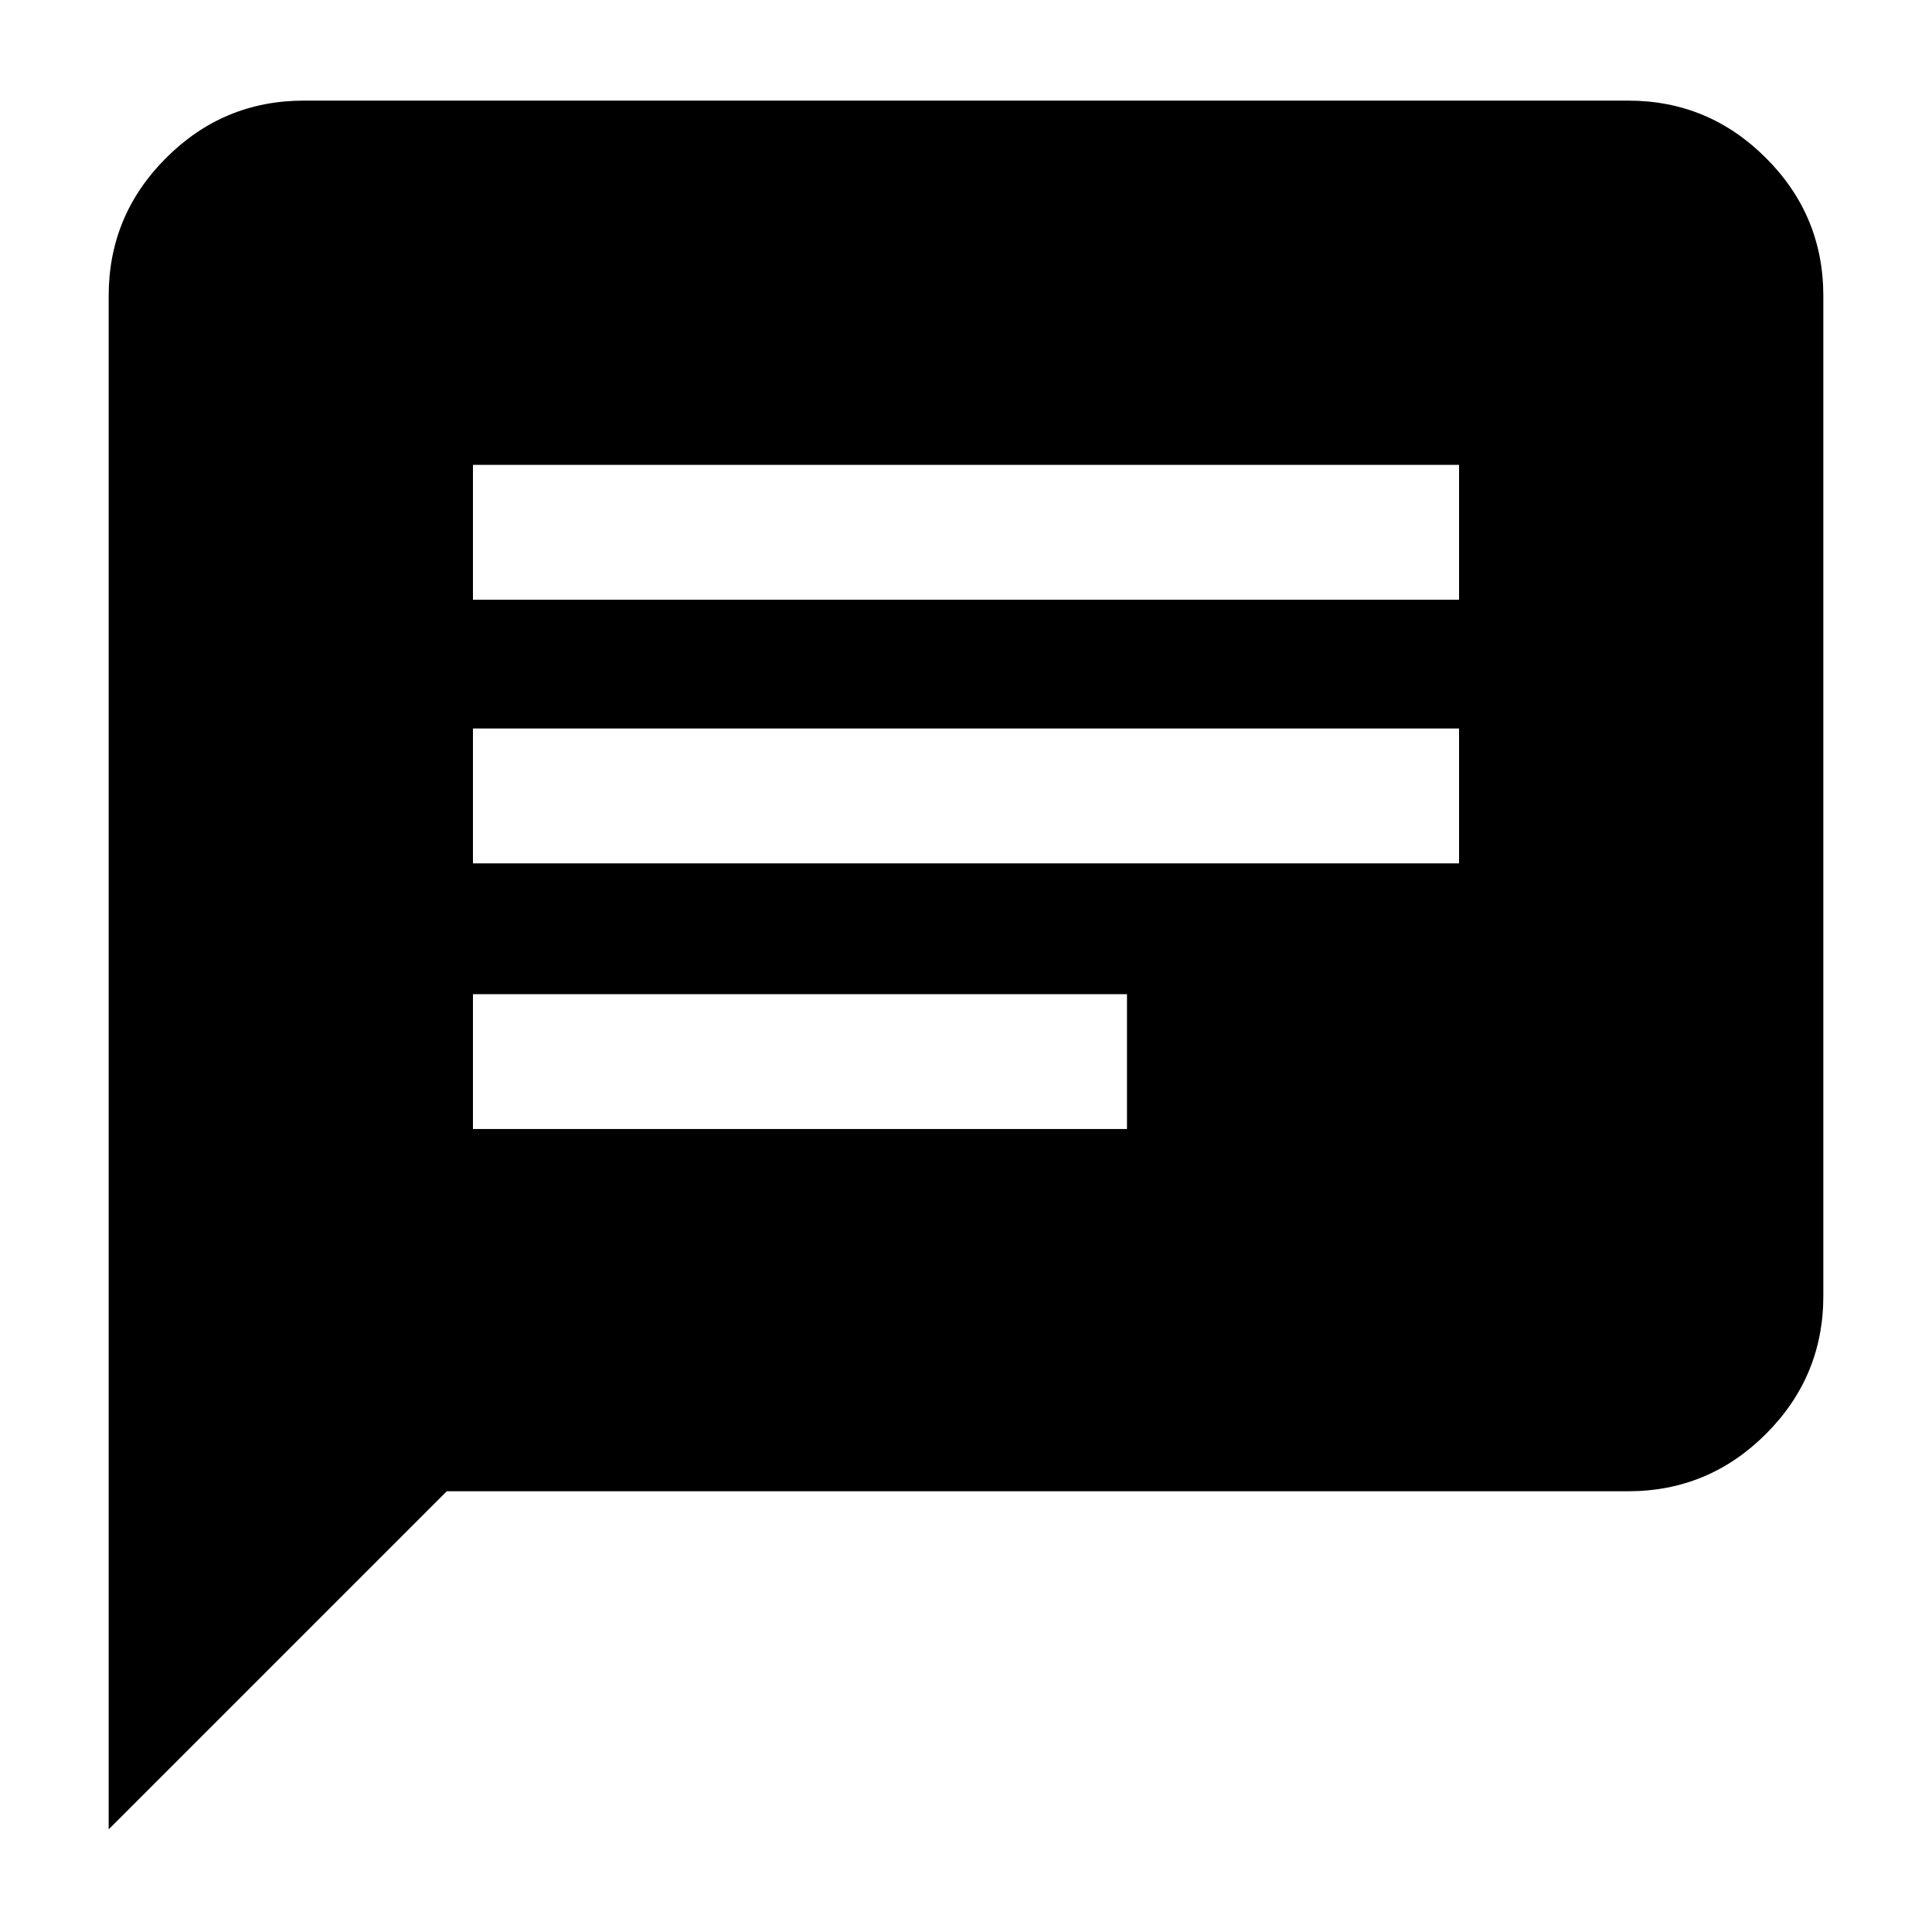 <svg xmlns="http://www.w3.org/2000/svg" height="40" width="40"><path d="M9.792 23.375H23.333V20.583H9.792ZM9.792 17.875H30.208V15.083H9.792ZM9.792 12.417H30.208V9.625H9.792ZM2.25 37.875V6.125Q2.25 4.458 3.438 3.271Q4.625 2.083 6.292 2.083H33.708Q35.375 2.083 36.562 3.271Q37.75 4.458 37.75 6.125V26.833Q37.75 28.5 36.562 29.688Q35.375 30.875 33.708 30.875H9.25Z"/></svg>